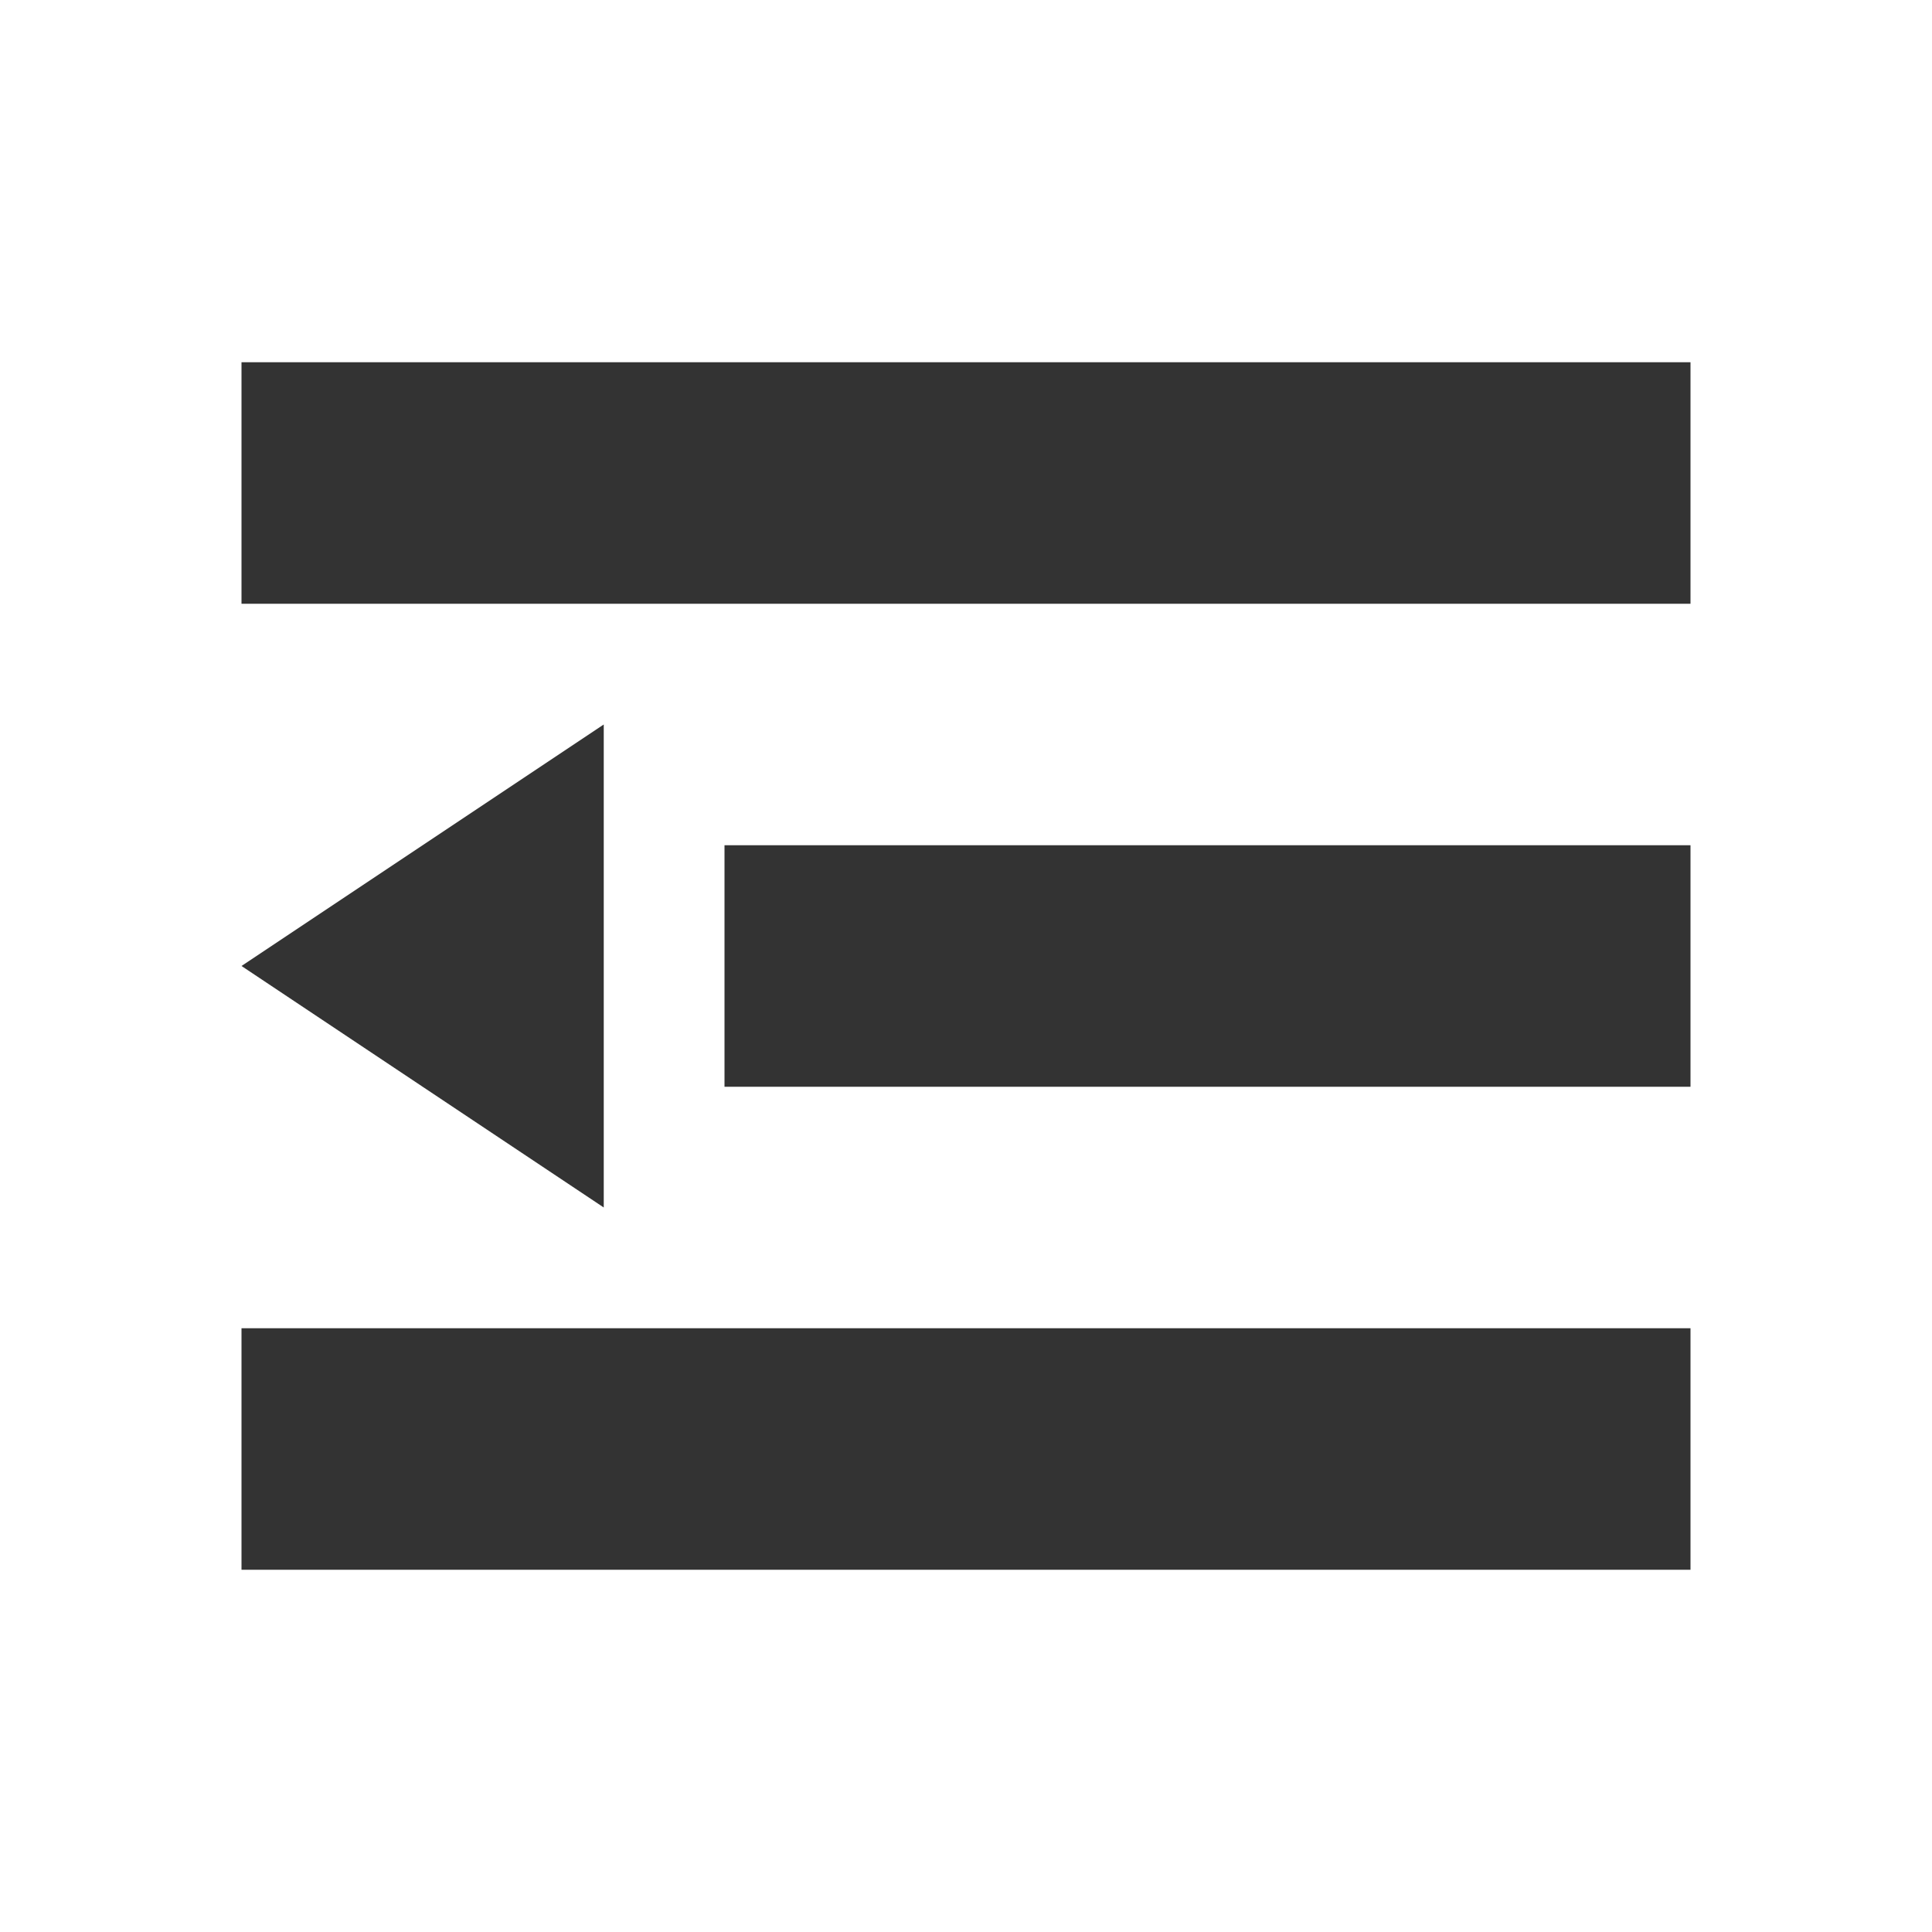 <?xml version="1.0" standalone="no"?><!DOCTYPE svg PUBLIC "-//W3C//DTD SVG 1.1//EN" "http://www.w3.org/Graphics/SVG/1.1/DTD/svg11.dtd"><svg class="icon" width="200px" height="200.00px" viewBox="0 0 1024 1024" version="1.1" xmlns="http://www.w3.org/2000/svg"><path fill="#333333" d="M896 192H128v128h768V192z m0 256H384v128h512V448z m0 256H128v128h768v-128zM320 384L128 512l192 128V384z" /></svg>